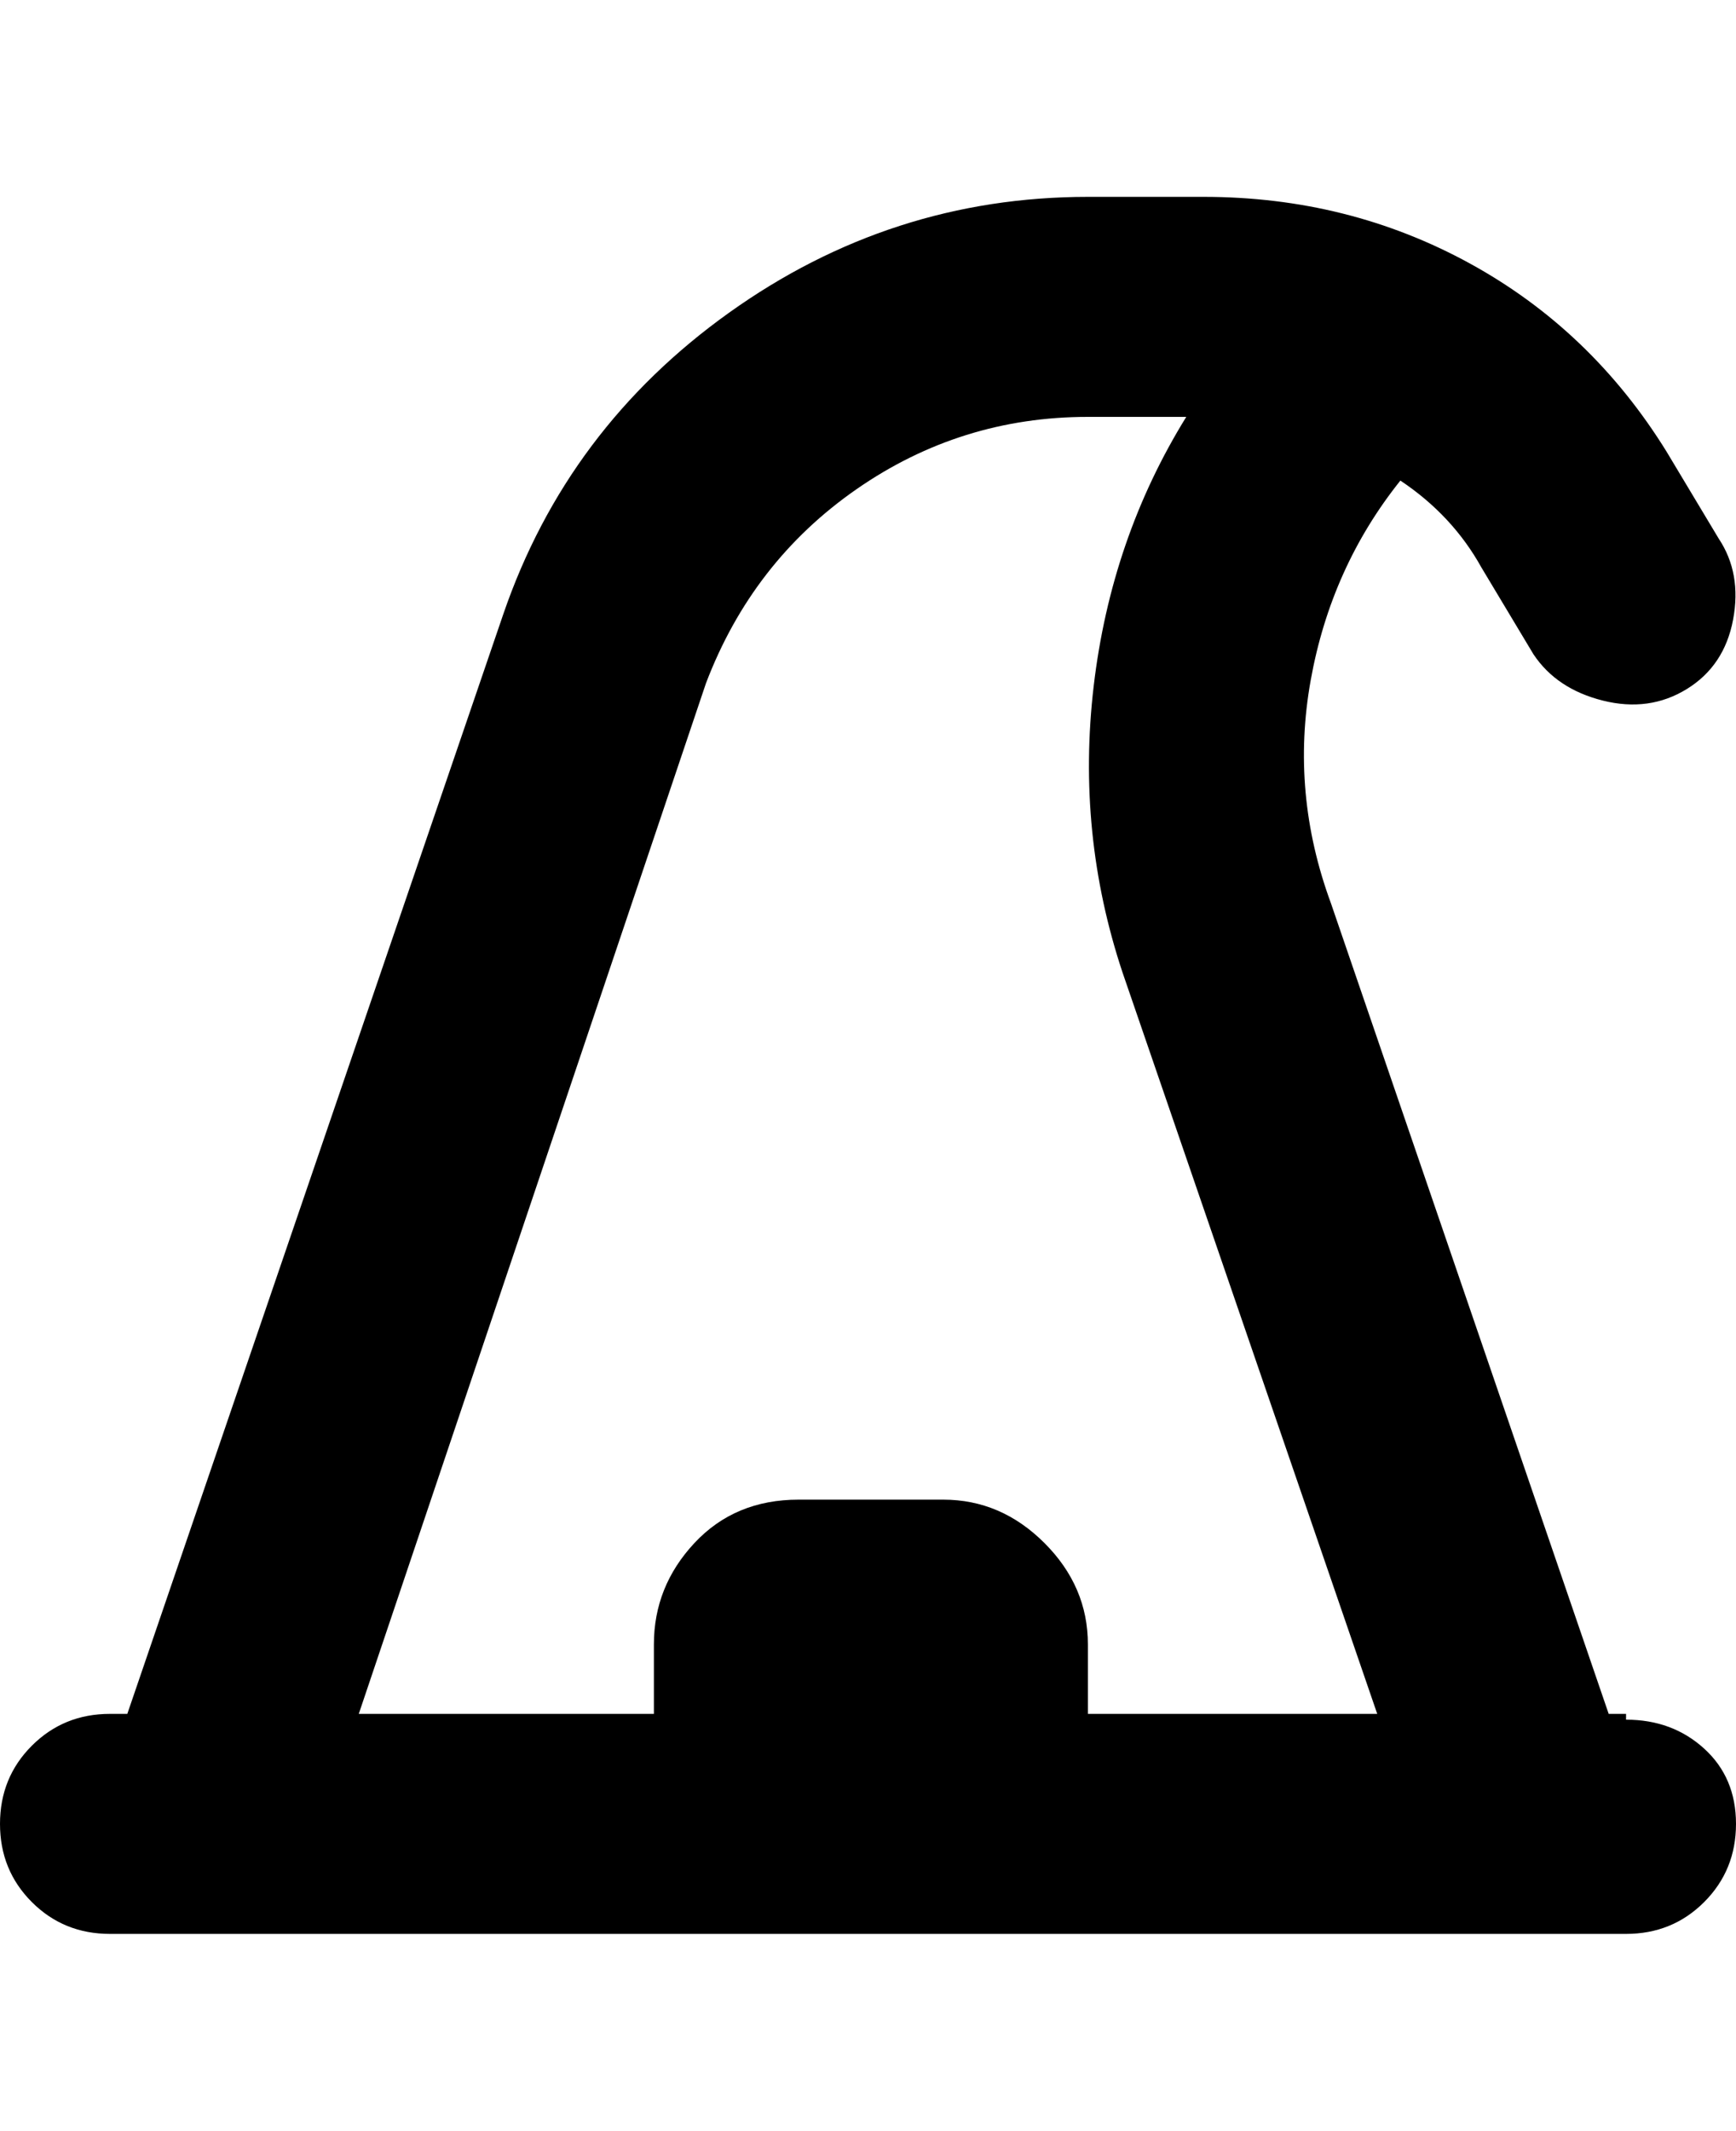 <svg viewBox="0 0 300 368" xmlns="http://www.w3.org/2000/svg"><path d="M281 296h-3l-48-140q-7-19-3.5-38.5T242 83q9 6 14 15l9 15q4 6 12 8t14.5-2q6.5-4 8-12T297 93l-9-15q-13-21-34-32.5T208 34h-20q-34 0-62 20t-39 52L22 296h-3q-8 0-13.5 5.5T0 315q0 8 5.5 13.5T19 334h262q8 0 13.5-5.5T300 315q0-8-5.5-13t-13.5-5v-1zM122 118q8-21 26-33.5T188 72h17q-13 21-16 46.5t5 49.5l44 128h-50v-12q0-10-7.5-17.5T163 259h-25q-11 0-18 7.5t-7 17.5v12H62l60-178z"/></svg>